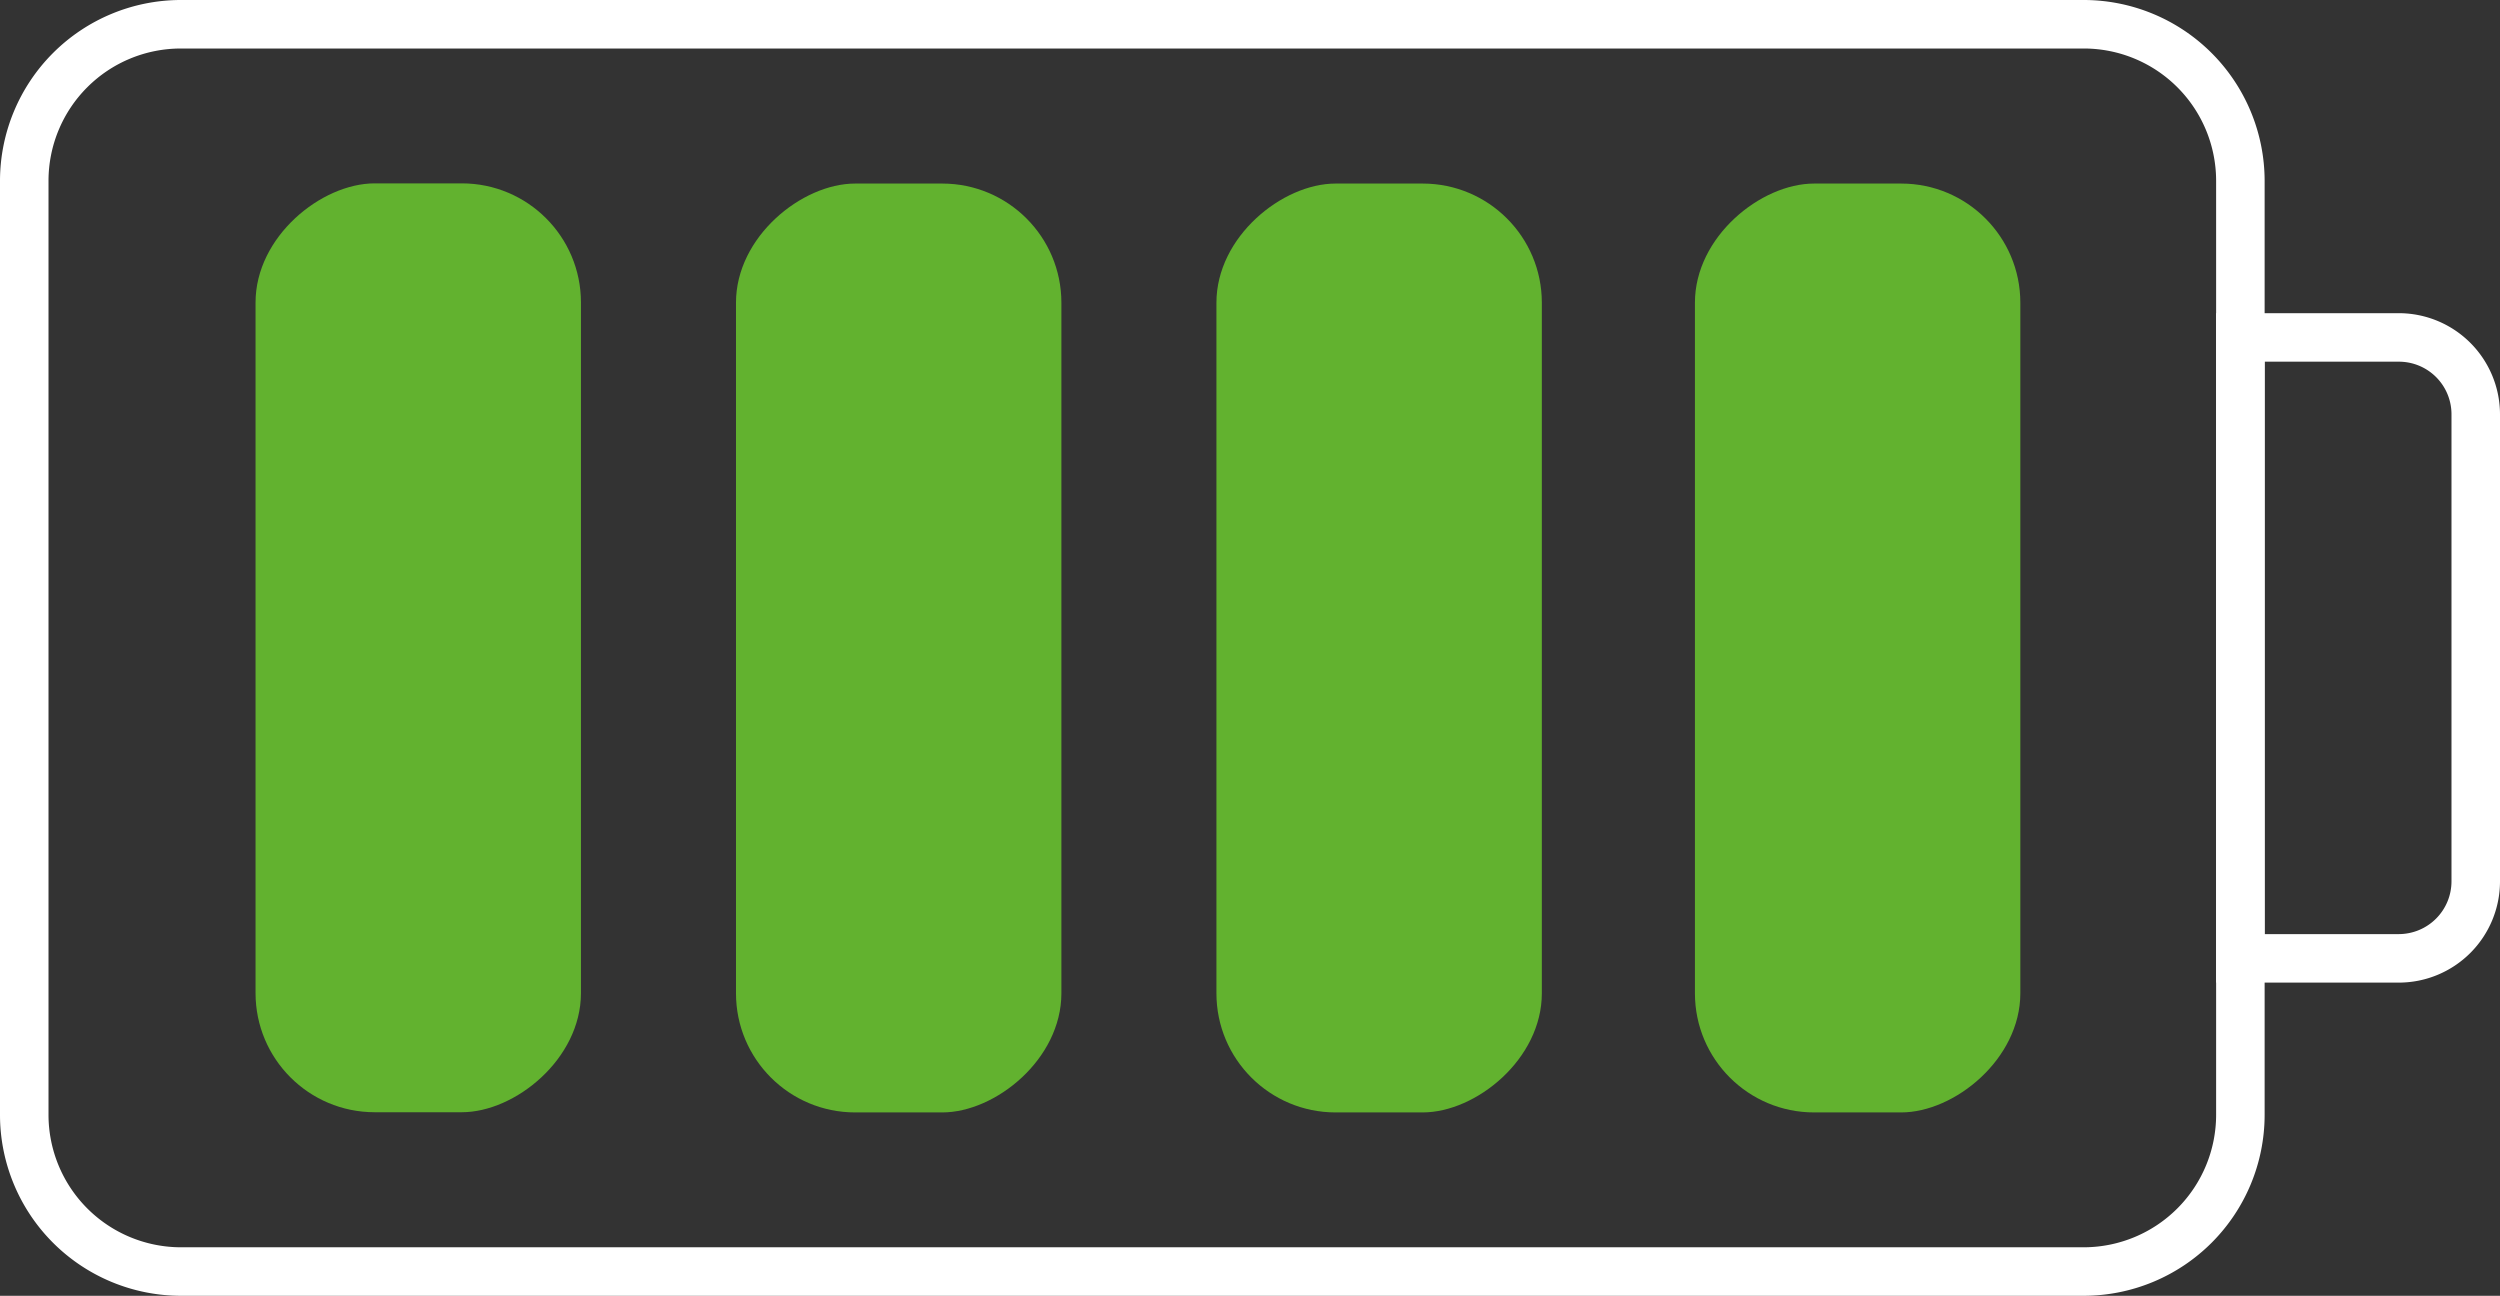 <svg xmlns="http://www.w3.org/2000/svg" viewBox="0 0 128.84 66.78"><rect x="0" y="0" width="128.84" height="66.78" fill="#333333" stroke="none"/><defs><style>.cls-1{fill:#62b22f;}.cls-2{fill:#fff;}</style></defs><g id="Layer_2" data-name="Layer 2"><g id="Layer_1-2" data-name="Layer 1"><rect class="cls-1" x="-2.38" y="25.01" width="47.87" height="16.77" rx="6.14" transform="translate(54.95 11.83) rotate(90)"/><rect class="cls-1" x="22.39" y="25.01" width="47.87" height="16.77" rx="6.14" transform="translate(79.71 -12.93) rotate(90)"/><rect class="cls-1" x="47.15" y="25.01" width="47.87" height="16.77" rx="6.14" transform="translate(104.47 -37.69) rotate(90)"/><path class="cls-2" d="M0,57.46V9.31A9.33,9.33,0,0,1,9.31,0H107.4a9.33,9.33,0,0,1,9.31,9.31V57.46a9.33,9.33,0,0,1-9.31,9.32H9.31A9.33,9.33,0,0,1,0,57.46ZM114.21,9.31A6.82,6.82,0,0,0,107.4,2.5H9.31A6.82,6.82,0,0,0,2.5,9.31V57.46a6.83,6.83,0,0,0,6.81,6.82H107.4a6.83,6.83,0,0,0,6.81-6.82Z"/><path class="cls-2" d="M114.21,50.64V16.14h9.42a5.22,5.22,0,0,1,5.21,5.21V45.43a5.22,5.22,0,0,1-5.21,5.21Zm2.5-32v29.5h6.92a2.72,2.72,0,0,0,2.71-2.71V21.35a2.71,2.71,0,0,0-2.71-2.71Z"/><rect class="cls-1" x="71.81" y="25.01" width="47.87" height="16.77" rx="6.14" transform="translate(129.13 -62.35) rotate(90)"/></g></g></svg>